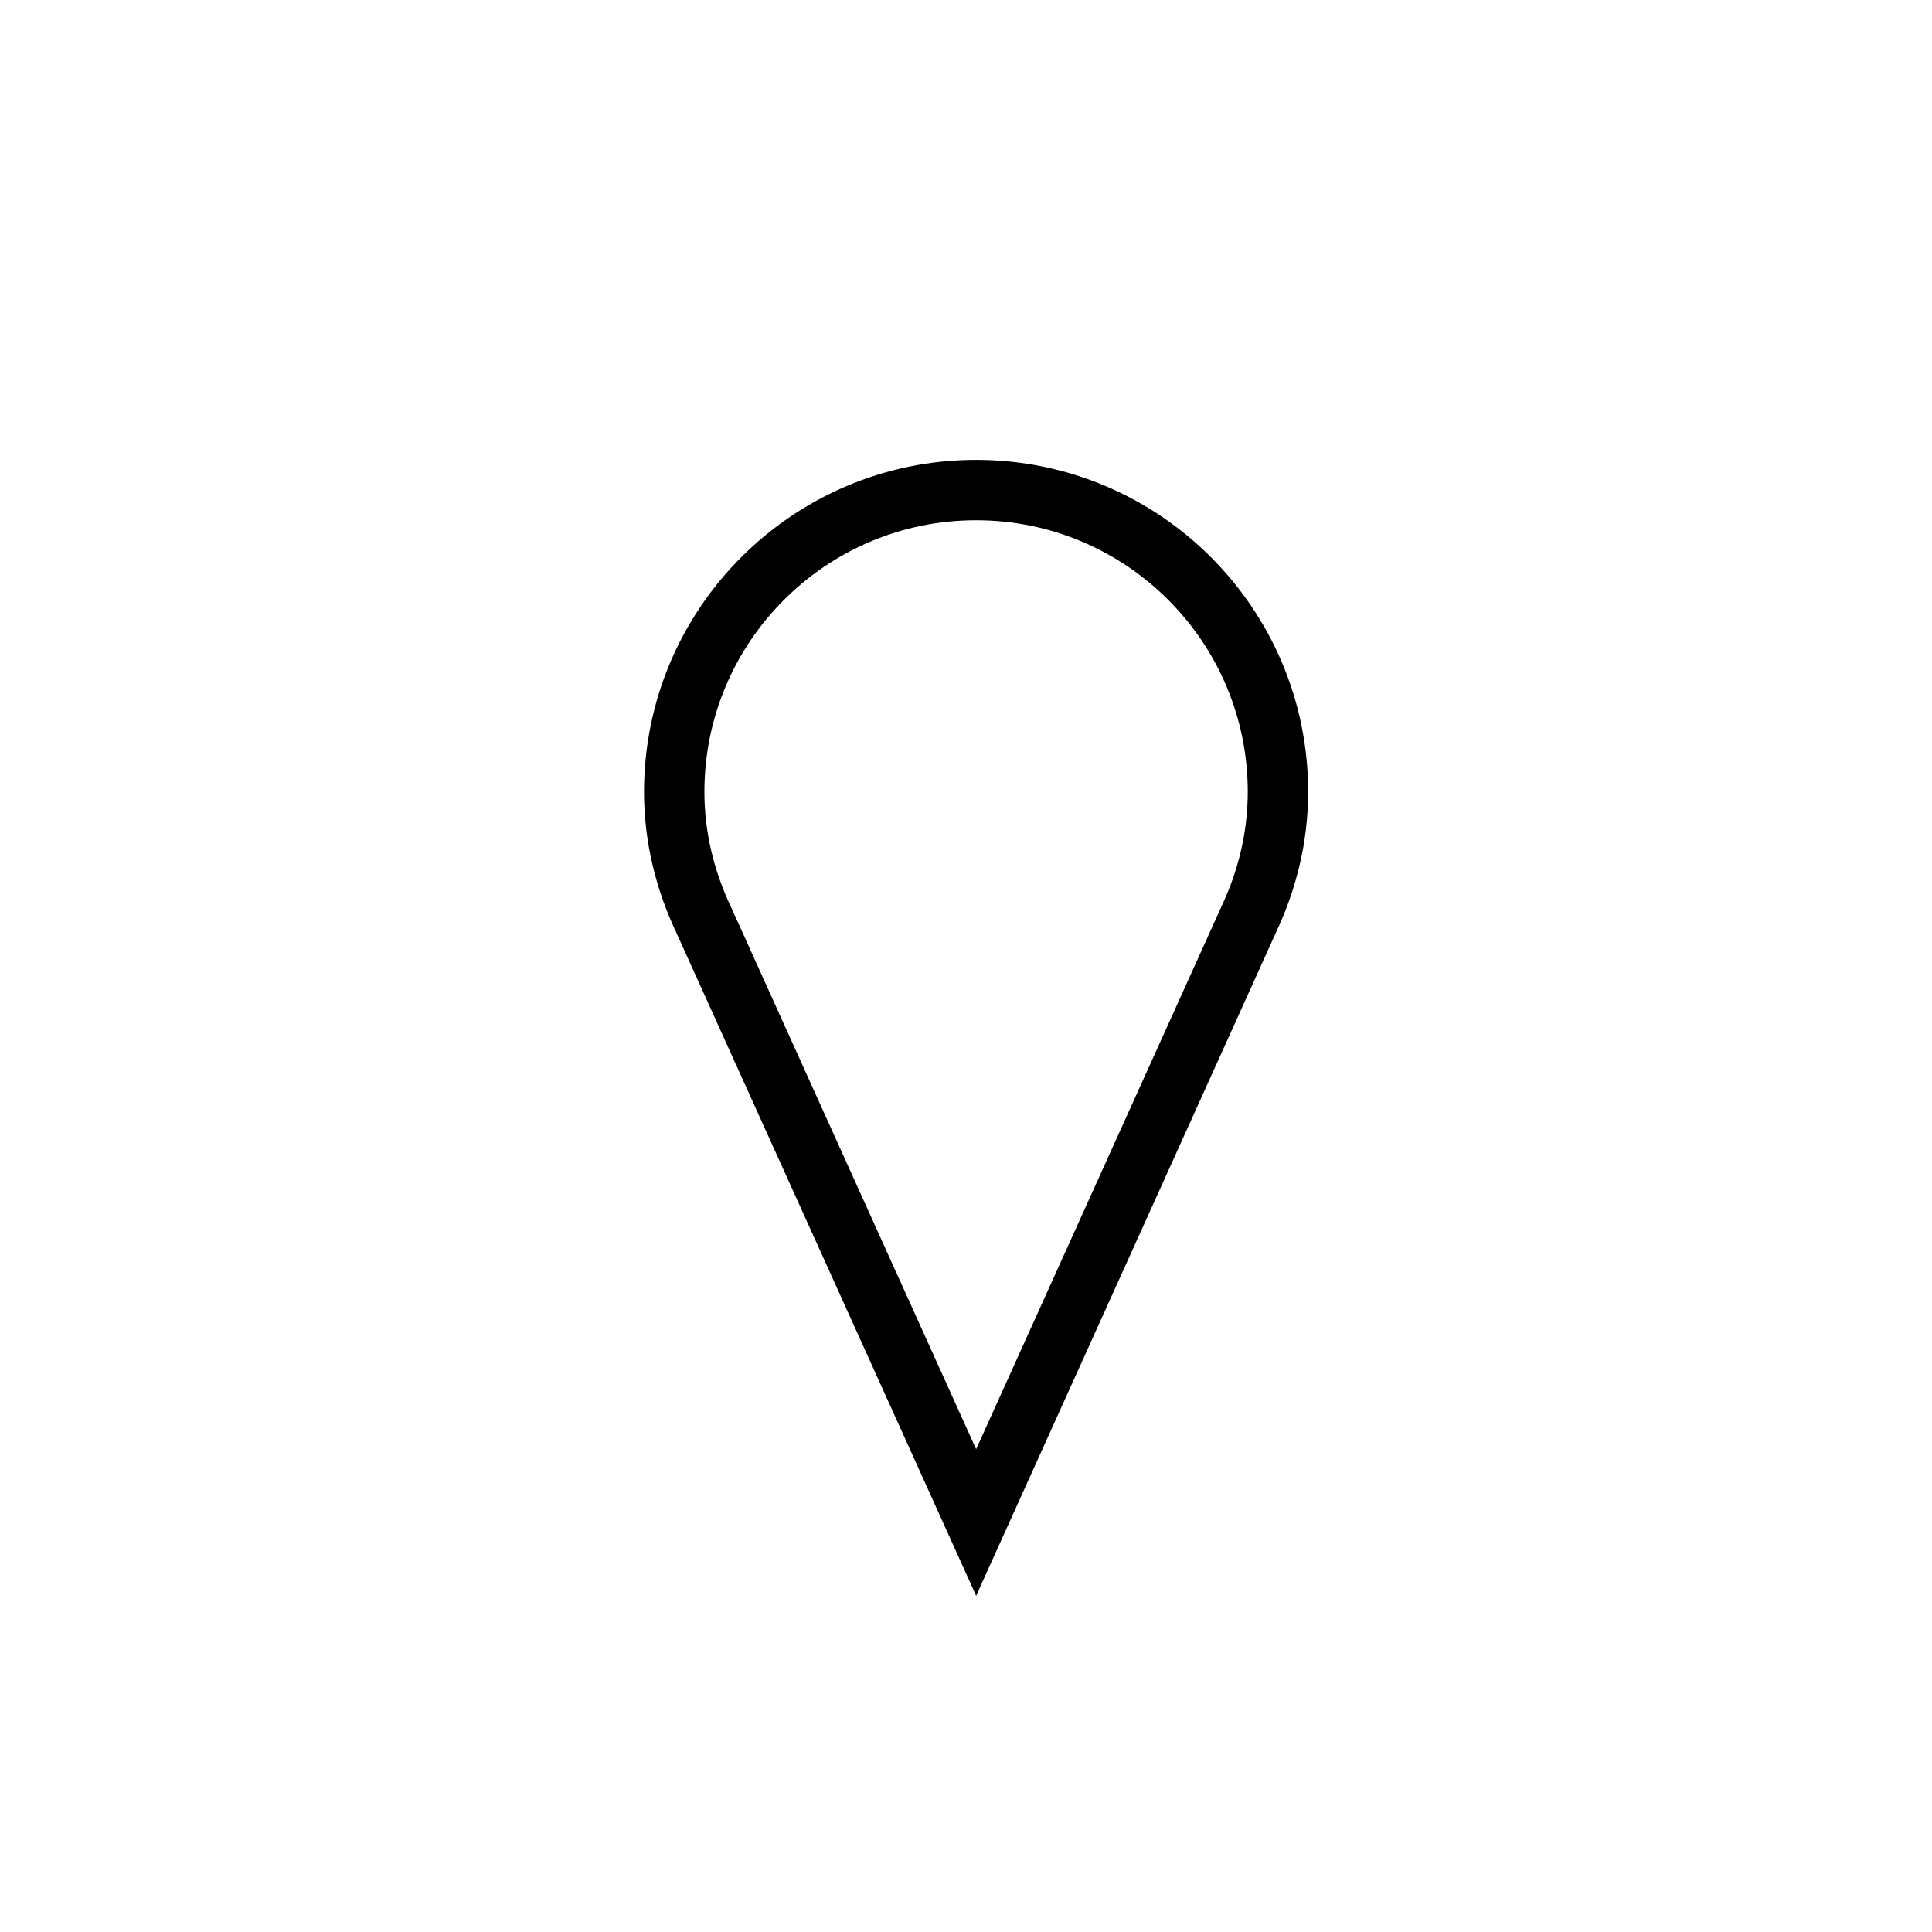 <svg xmlns="http://www.w3.org/2000/svg" width="32" height="32" viewBox="0 0 32 32">
  <path fill="none" stroke="#000000" d="M21.167,13.117 C21.167,10.356 18.929,8.117 16.167,8.117 C13.406,8.117 11.167,10.356 11.167,13.117 C11.167,13.881 11.352,14.596 11.658,15.242 L16.168,25.217 L20.682,15.231 C20.985,14.588 21.167,13.876 21.167,13.117"/>
</svg>
